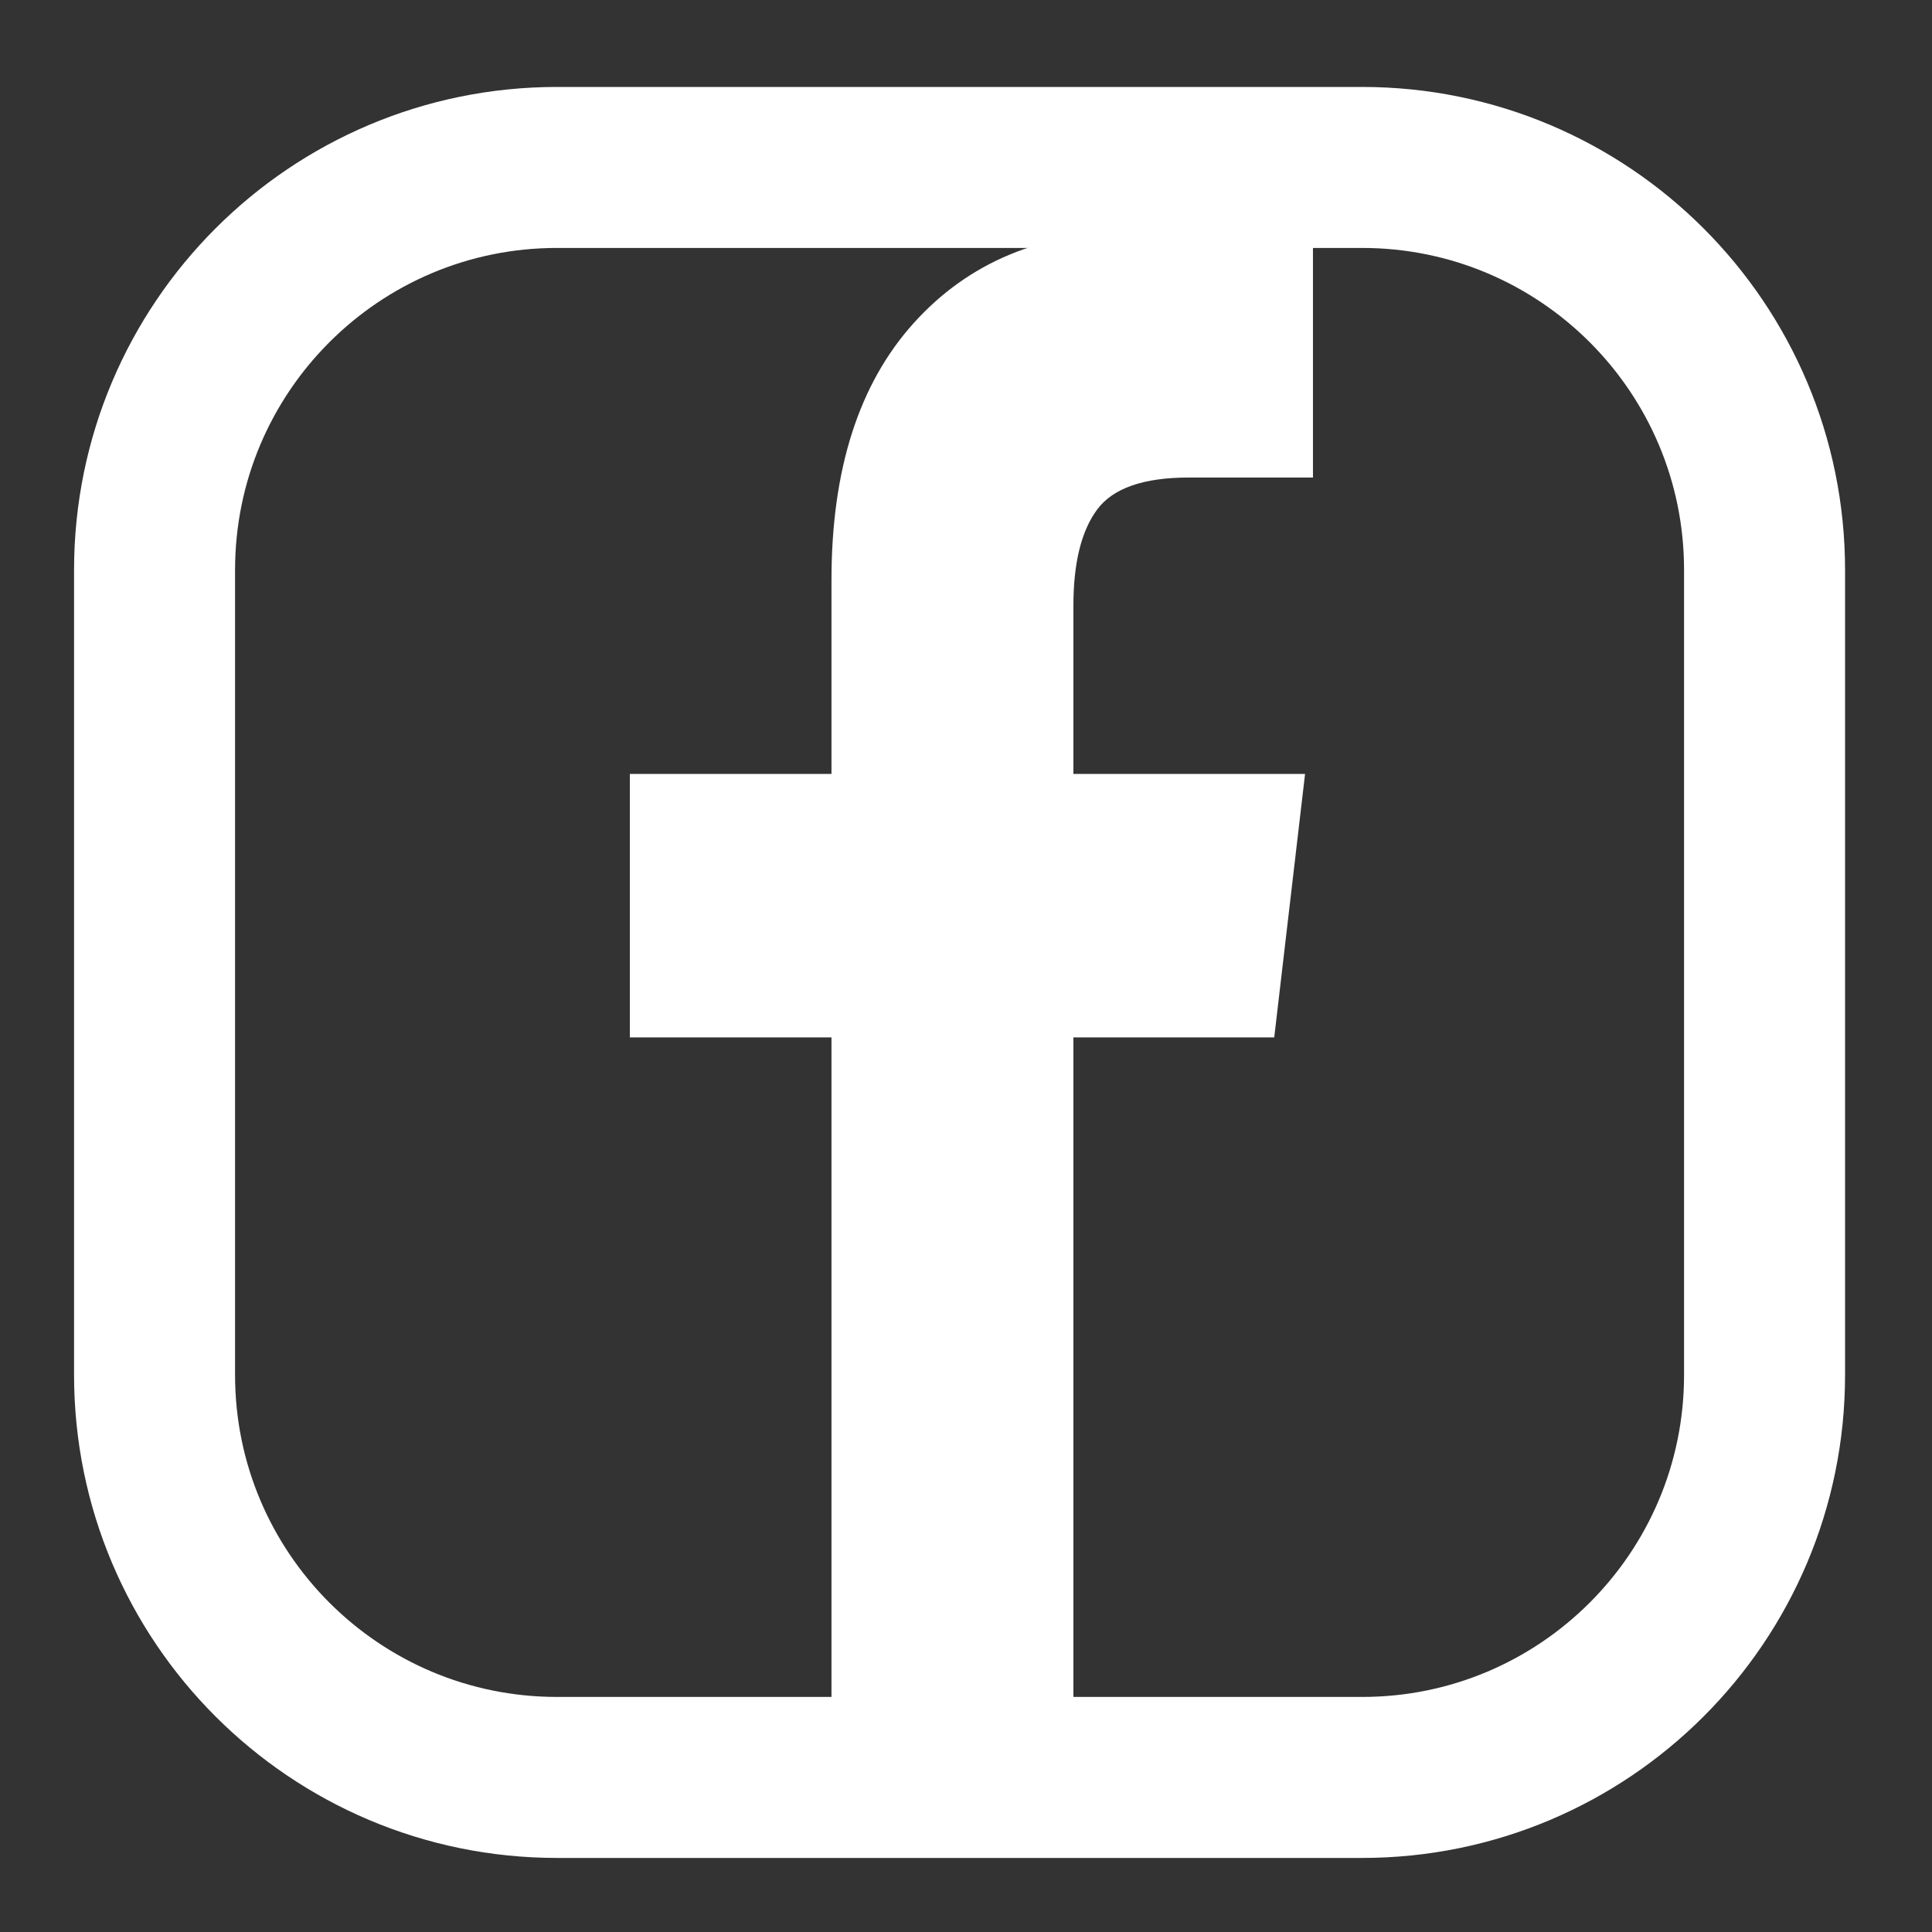 <svg width="150" height="150" viewBox="0 0 150 150" fill="none" xmlns="http://www.w3.org/2000/svg">
<rect x="0" y="0" width="150" height="150" fill="#333333" stroke="none"/>
<path d="M105.75 13H43.25C25.991 13 12 26.991 12 44.25V106.75C12 124.009 25.991 138 43.25 138H105.75C123.009 138 137 124.009 137 106.75V44.25C137 26.991 123.009 13 105.75 13Z" stroke="white" stroke-width="12.5" stroke-linecap="round" stroke-linejoin="round"/>
<g clip-path="url(#clip0_13_23)">
<path d="M101.938 18.829V37.075H92.301C88.782 37.075 86.408 37.904 85.181 39.562C83.953 41.221 83.339 43.709 83.339 47.026V60.088H101.325L98.931 80.545H83.339V133H64.556V80.545H48.903V60.088H64.556V45.022C64.556 36.453 66.684 29.806 70.94 25.084C75.196 20.361 80.863 18 87.943 18C93.959 18 98.624 18.276 101.938 18.829Z" fill="white"/>
</g>
<defs>
<clipPath id="clip0_13_23">
<rect width="55" height="115" fill="white" transform="translate(47 18)"/>
</clipPath>
</defs>
</svg>
